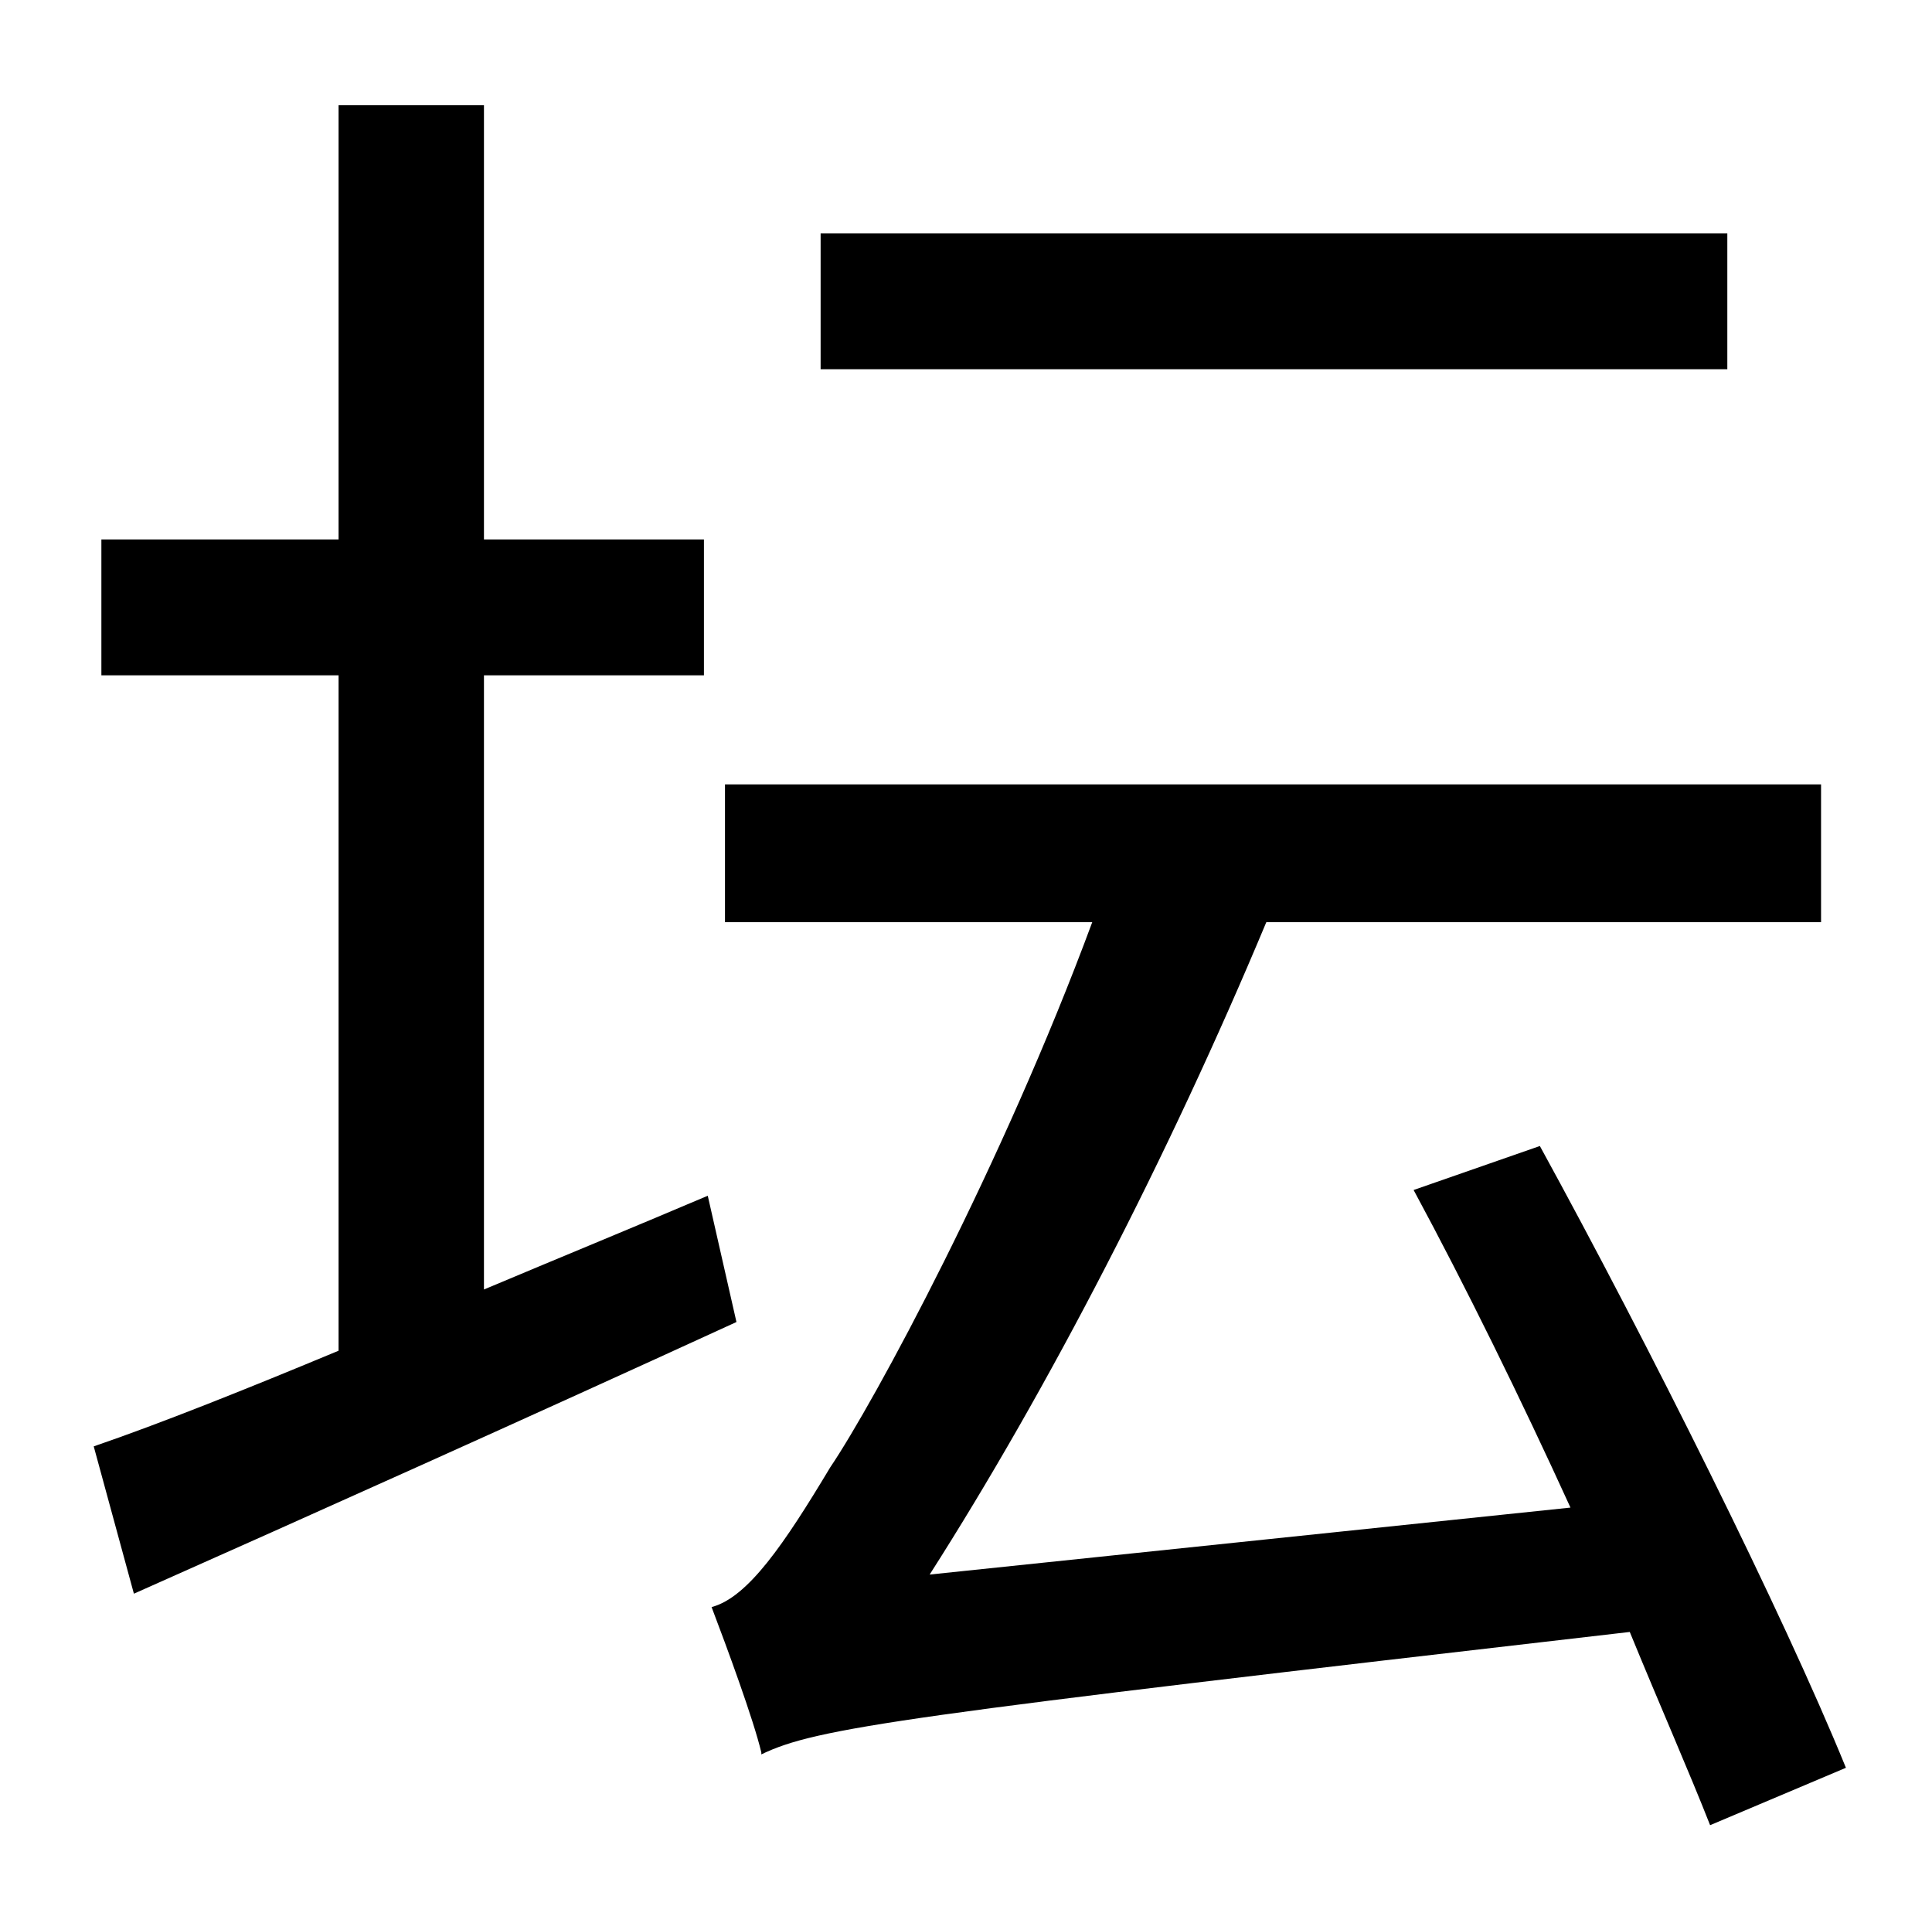 <?xml version="1.0" standalone="no"?>
<!DOCTYPE svg PUBLIC "-//W3C//DTD SVG 1.1//EN" "http://www.w3.org/Graphics/SVG/1.1/DTD/svg11.dtd" >
<svg xmlns="http://www.w3.org/2000/svg" xmlns:xlink="http://www.w3.org/1999/xlink" version="1.1" viewBox="-10 0 1010 1000">
   <path fill="currentColor"
d="M893 122v71h-474v-71h474zM360 625l15 66c-109 50 -225 102 -315 142l-21 -77c35 -12 80 -30 128 -50v-353h-124v-71h124v-227h76v227h115v71h-115v321c38 -16 77 -32 117 -49zM955 924l-71 30c-11 -28 -26 -62 -42 -101c-381 44 -425 50 -454 64v-1
c-4 -17 -18 -55 -26 -76c19 -5 38 -33 62 -73c23 -34 90 -158 137 -285h-192v-72h573v72h-290c-51 122 -114 244 -176 341l335 -35c-26 -57 -55 -116 -82 -166l66 -23c57 104 127 244 160 325z" />
</svg>

